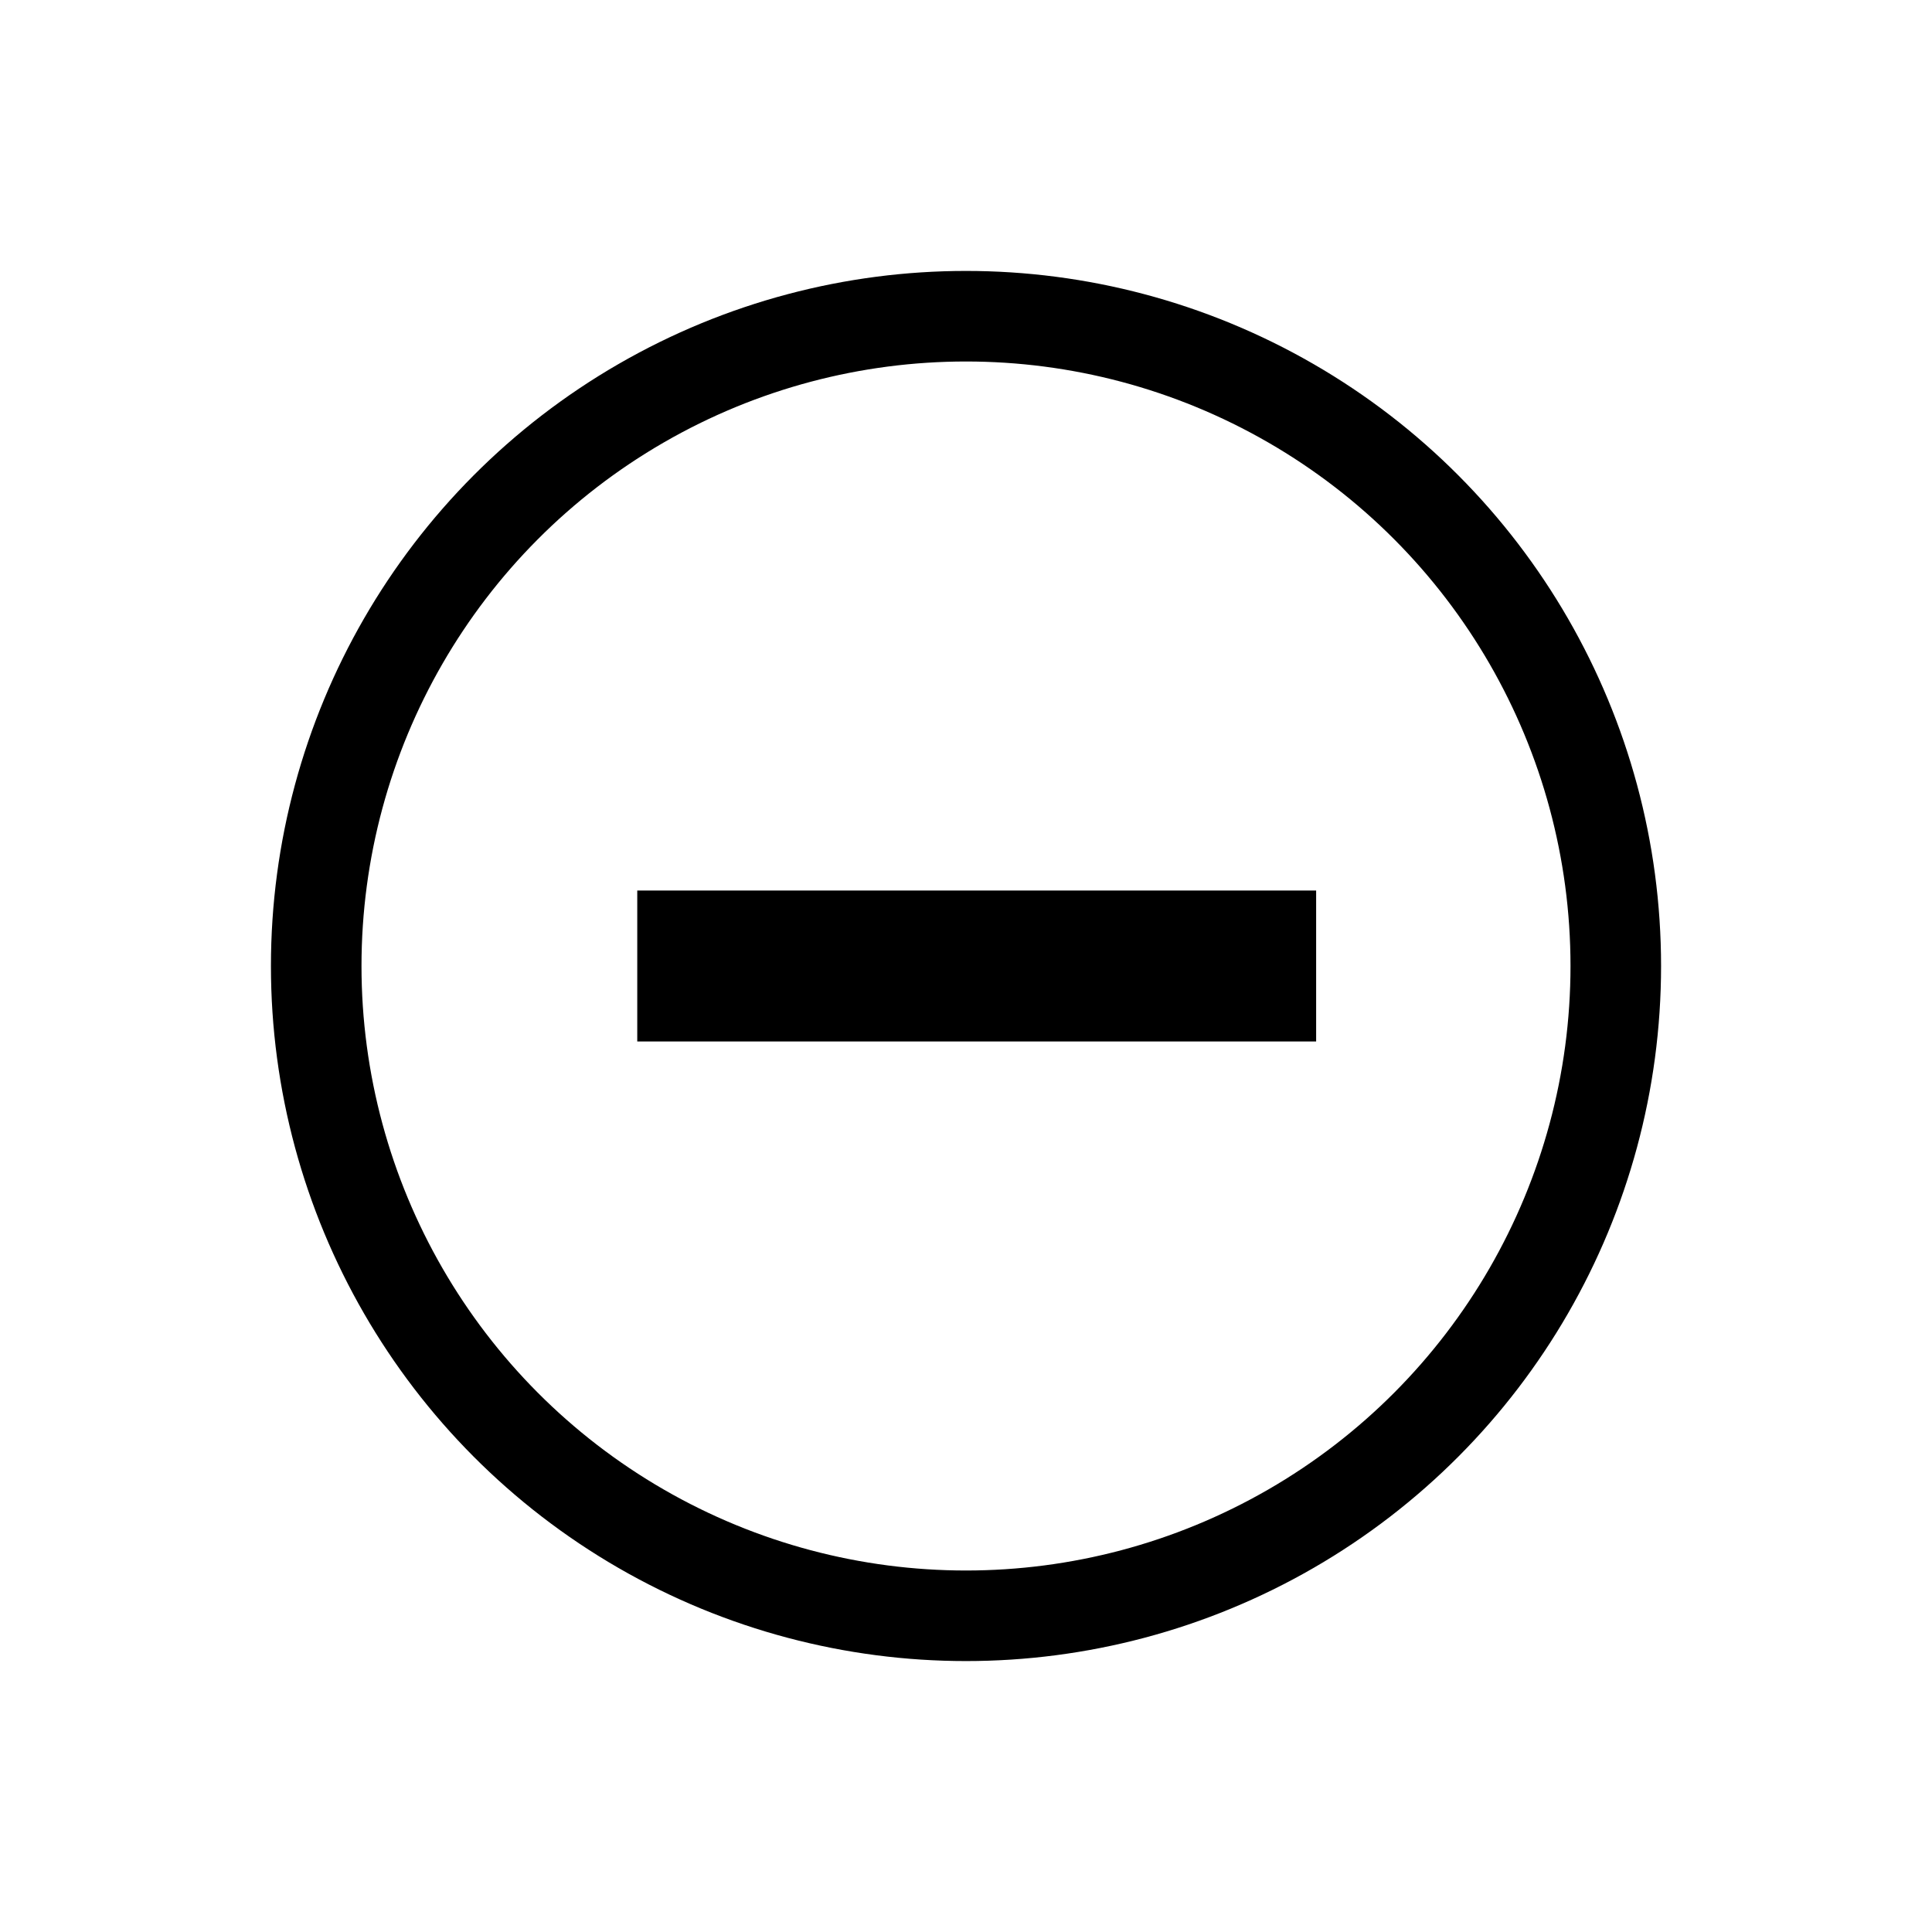 <svg id="Layer_1" data-name="Layer 1" xmlns="http://www.w3.org/2000/svg" viewBox="0 0 512 512"><defs><style>.cls-1,.cls-2{fill:none;stroke:#000;stroke-miterlimit:10;}.cls-1{stroke-width:24px;}.cls-2{stroke-width:40px;}</style></defs><circle class="cls-1" cx="256" cy="256" r="172.2"/><line class="cls-2" x1="168.88" y1="256" x2="348.79" y2="256"/></svg>